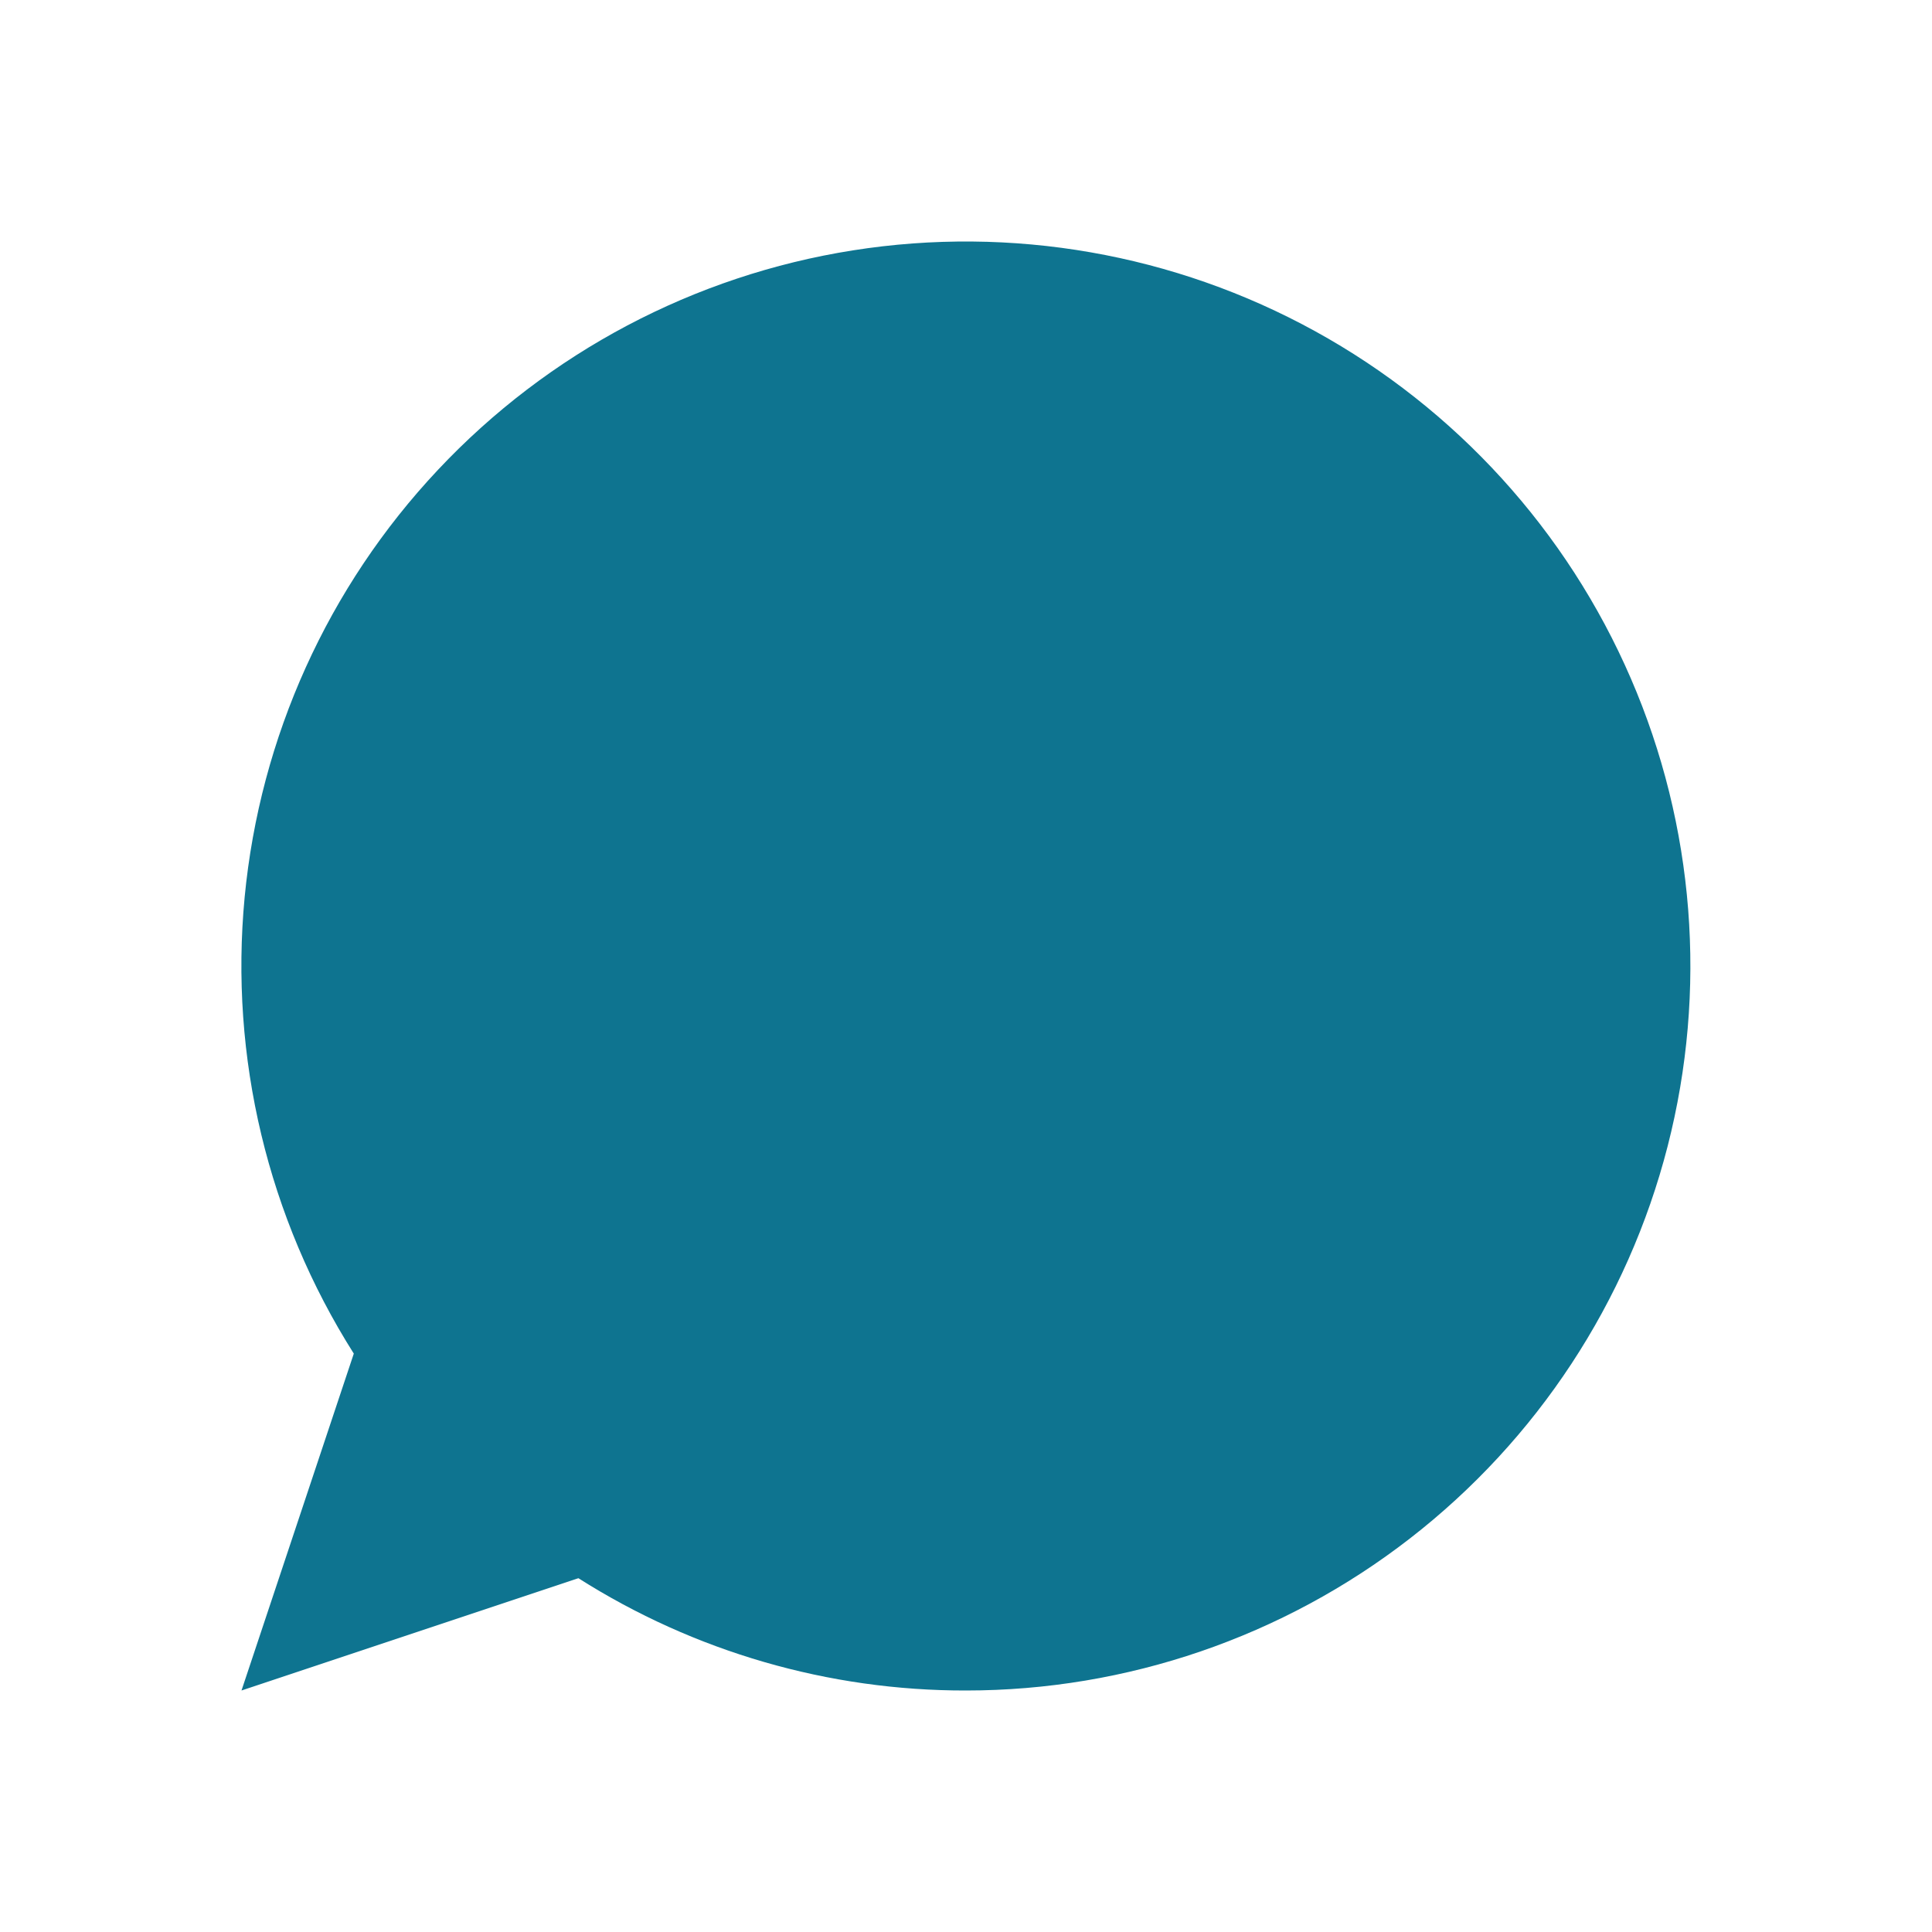 <svg width="24" height="24" viewBox="0 0 24 24" fill="none" xmlns="http://www.w3.org/2000/svg">
<path d="M12 21C13.997 21 15.937 20.335 17.515 19.111C19.093 17.887 20.219 16.174 20.716 14.239C21.212 12.305 21.052 10.261 20.259 8.428C19.467 6.595 18.087 5.078 16.338 4.115C14.588 3.152 12.568 2.799 10.596 3.11C8.623 3.421 6.81 4.38 5.442 5.835C4.074 7.289 3.229 9.158 3.039 11.146C2.85 13.133 3.327 15.128 4.395 16.815L3 21L7.185 19.605C8.625 20.519 10.295 21.003 12 21Z" fill="#0E7490"/>
</svg>
